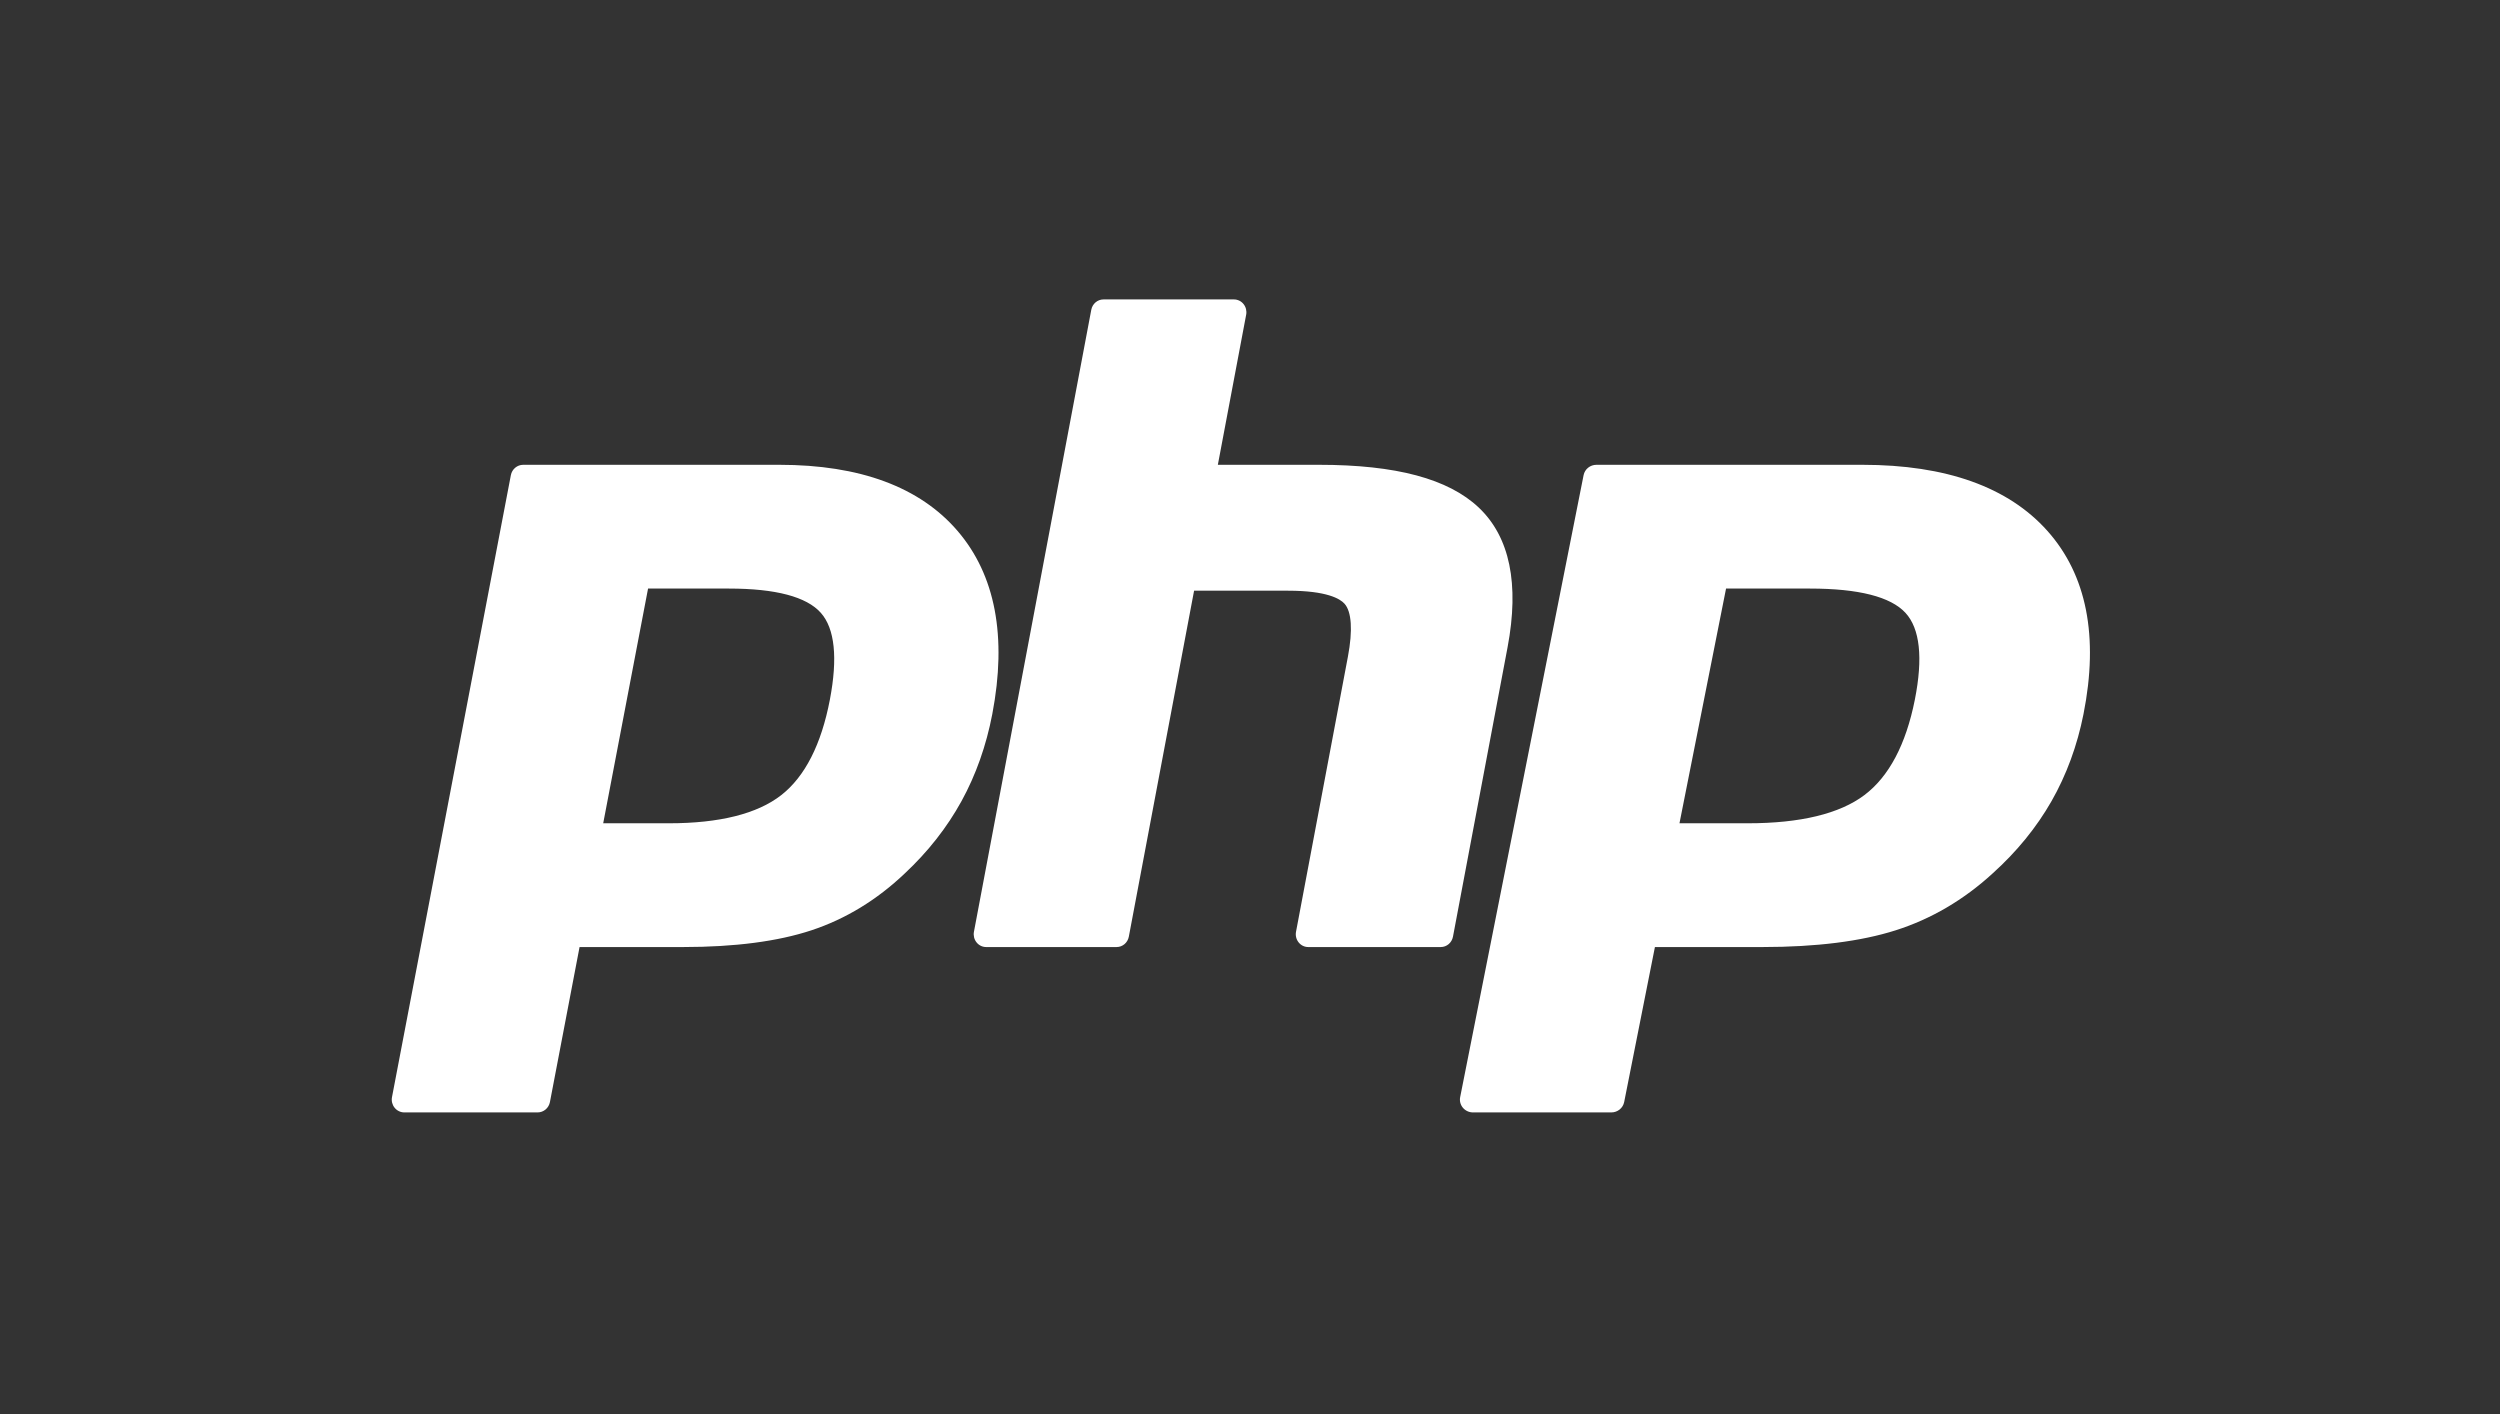 <svg width="380" height="215" viewBox="0 0 380 215" fill="none" xmlns="http://www.w3.org/2000/svg">
<rect x="0" y="0" width="380" height="215" fill="#333333" stroke="none"/>
<g clip-path="url(#clip0_323_284)">
<path d="M101.684 125.139C109.379 125.139 115.124 123.696 118.759 120.851C122.355 118.035 124.839 113.156 126.141 106.351C127.355 99.99 126.892 95.548 124.767 93.151C122.594 90.703 117.895 89.462 110.803 89.462H98.505L91.687 125.139H101.684ZM61.46 169.088C60.889 169.088 60.347 168.828 59.984 168.38C59.62 167.931 59.473 167.341 59.582 166.771L77.651 72.224C77.826 71.31 78.613 70.65 79.529 70.65H118.471C130.71 70.65 139.82 74.029 145.546 80.696C151.302 87.397 153.08 96.765 150.829 108.538C149.913 113.335 148.337 117.789 146.146 121.777C143.953 125.77 141.054 129.464 137.529 132.759C133.309 136.776 128.533 139.689 123.346 141.403C118.241 143.094 111.686 143.951 103.861 143.951H88.093L83.59 167.513C83.415 168.428 82.628 169.088 81.712 169.088H61.46ZM198.848 143.951C198.284 143.951 197.749 143.692 197.391 143.243C197.032 142.795 196.886 142.205 196.994 141.634L204.884 99.801C205.635 95.823 205.45 92.967 204.363 91.76C203.699 91.023 201.701 89.786 195.796 89.786H181.501L171.581 142.376C171.408 143.291 170.631 143.951 169.727 143.951H149.892C149.328 143.951 148.793 143.692 148.435 143.243C148.076 142.795 147.93 142.204 148.038 141.634L165.875 47.087C166.047 46.173 166.825 45.513 167.729 45.513H187.563C188.128 45.513 188.662 45.772 189.021 46.221C189.38 46.67 189.526 47.259 189.418 47.83L185.113 70.65H200.491C212.206 70.65 220.15 72.777 224.776 77.155C229.492 81.62 230.964 88.76 229.151 98.379L220.852 142.376C220.679 143.291 219.902 143.951 218.997 143.951H198.848ZM265.661 125.139C273.652 125.139 279.617 123.696 283.391 120.851C287.125 118.036 289.704 113.157 291.057 106.351C292.317 99.99 291.837 95.548 289.63 93.151C287.373 90.703 282.495 89.462 275.13 89.462H262.36L255.28 125.139H265.661ZM223.894 169.088C223.302 169.088 222.739 168.828 222.362 168.38C221.984 167.931 221.831 167.341 221.944 166.771L240.706 72.224C240.888 71.31 241.705 70.65 242.657 70.65H283.093C295.802 70.65 305.26 74.029 311.206 80.696C317.184 87.397 319.029 96.764 316.692 108.538C315.74 113.335 314.104 117.789 311.829 121.777C309.552 125.77 306.542 129.464 302.881 132.759C298.499 136.776 293.54 139.689 288.154 141.403C282.854 143.094 276.046 143.951 267.922 143.951H251.548L246.874 167.513C246.692 168.428 245.874 169.088 244.923 169.088H223.894Z" fill="white"/>
</g>
<defs>
<clipPath id="clip0_323_284">
<rect width="380" height="214.182" fill="white"/>
</clipPath>
</defs>
</svg>
